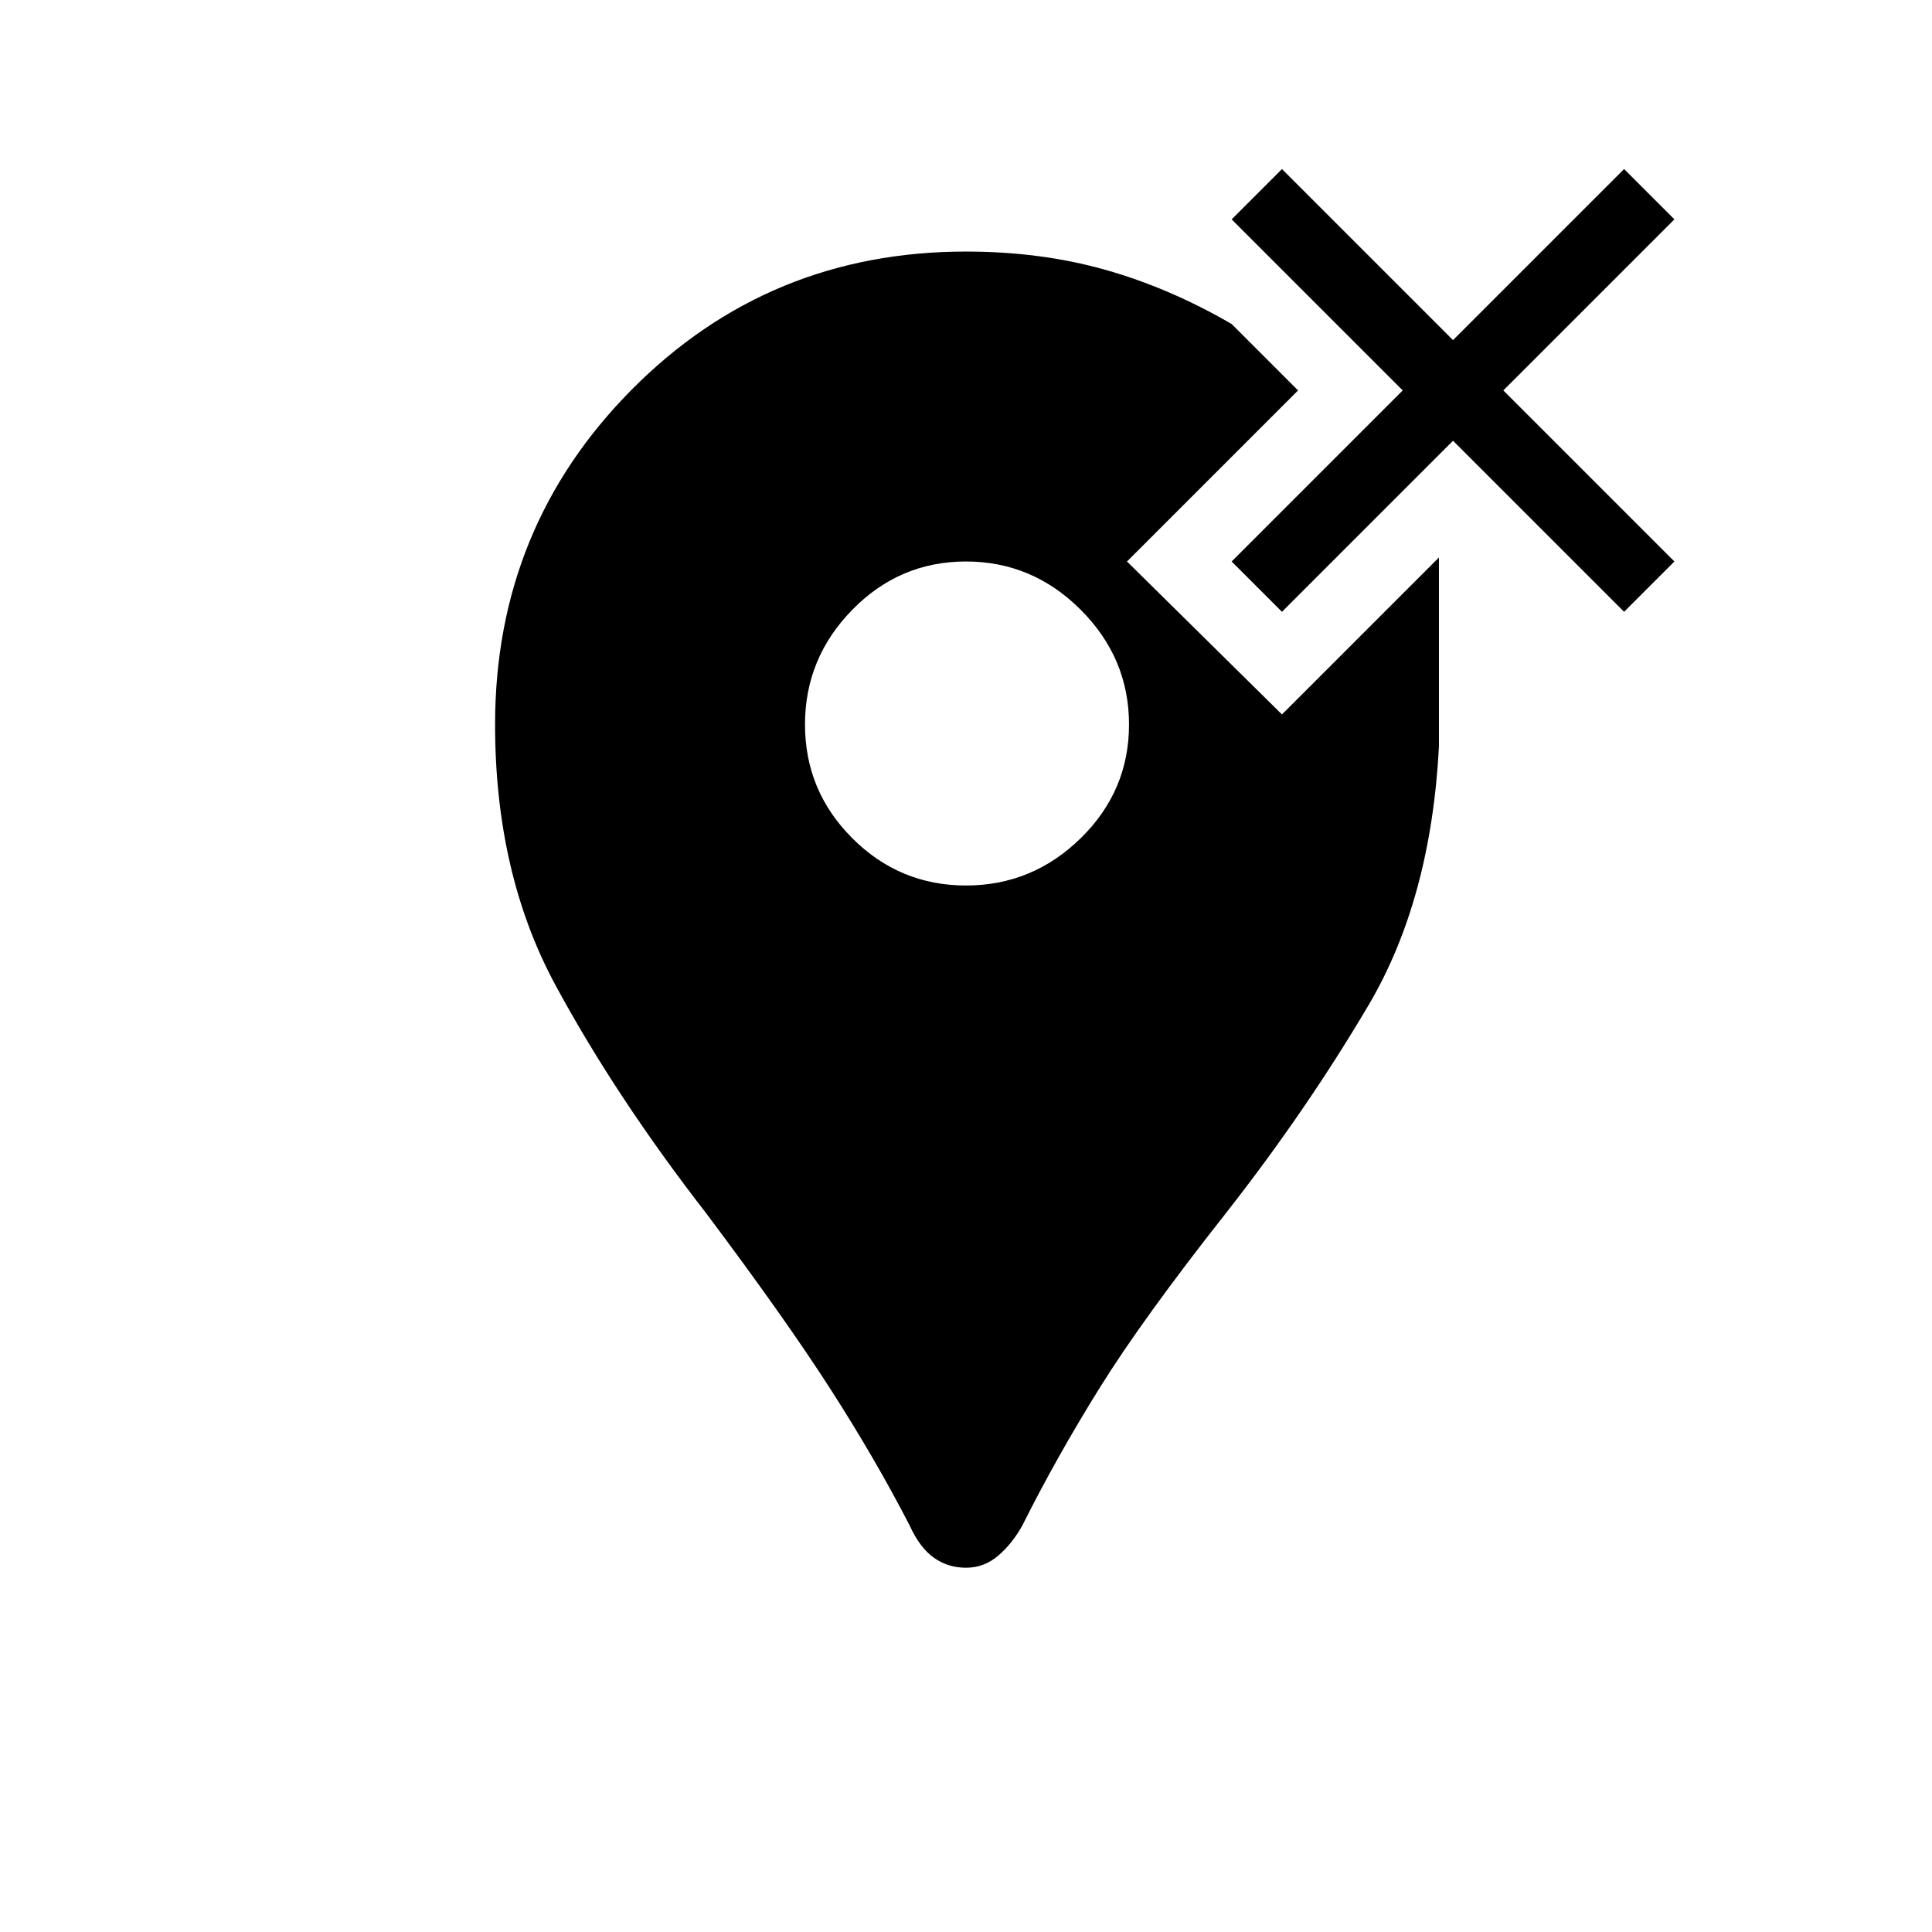 <svg xmlns="http://www.w3.org/2000/svg" height="48" width="48"><path d="M31.85 15.2 30.6 13.95 34.85 9.7 30.6 5.45 31.85 4.2 36.1 8.45 40.35 4.2 41.6 5.45 37.35 9.7 41.6 13.95 40.35 15.2 36.1 10.95ZM24 38.95Q23.55 38.95 23.2 38.7Q22.85 38.45 22.6 37.9Q21.75 36.25 20.625 34.5Q19.5 32.75 17.55 30.15Q15.3 27.25 13.8 24.475Q12.3 21.7 12.3 18Q12.3 13.1 15.7 9.675Q19.1 6.25 24 6.25Q25.85 6.25 27.45 6.7Q29.05 7.15 30.6 8.05L32.25 9.7L28 13.95L31.85 17.75L35.75 13.85V18.55Q35.55 22.35 34 24.975Q32.45 27.6 30.45 30.15Q28.4 32.75 27.325 34.475Q26.25 36.2 25.4 37.9Q25.15 38.35 24.8 38.65Q24.45 38.95 24 38.95ZM24 22Q25.65 22 26.85 20.825Q28.05 19.65 28.05 18Q28.05 16.35 26.85 15.15Q25.65 13.95 24 13.95Q22.35 13.95 21.175 15.15Q20 16.35 20 18Q20 19.65 21.175 20.825Q22.35 22 24 22Z"/></svg>